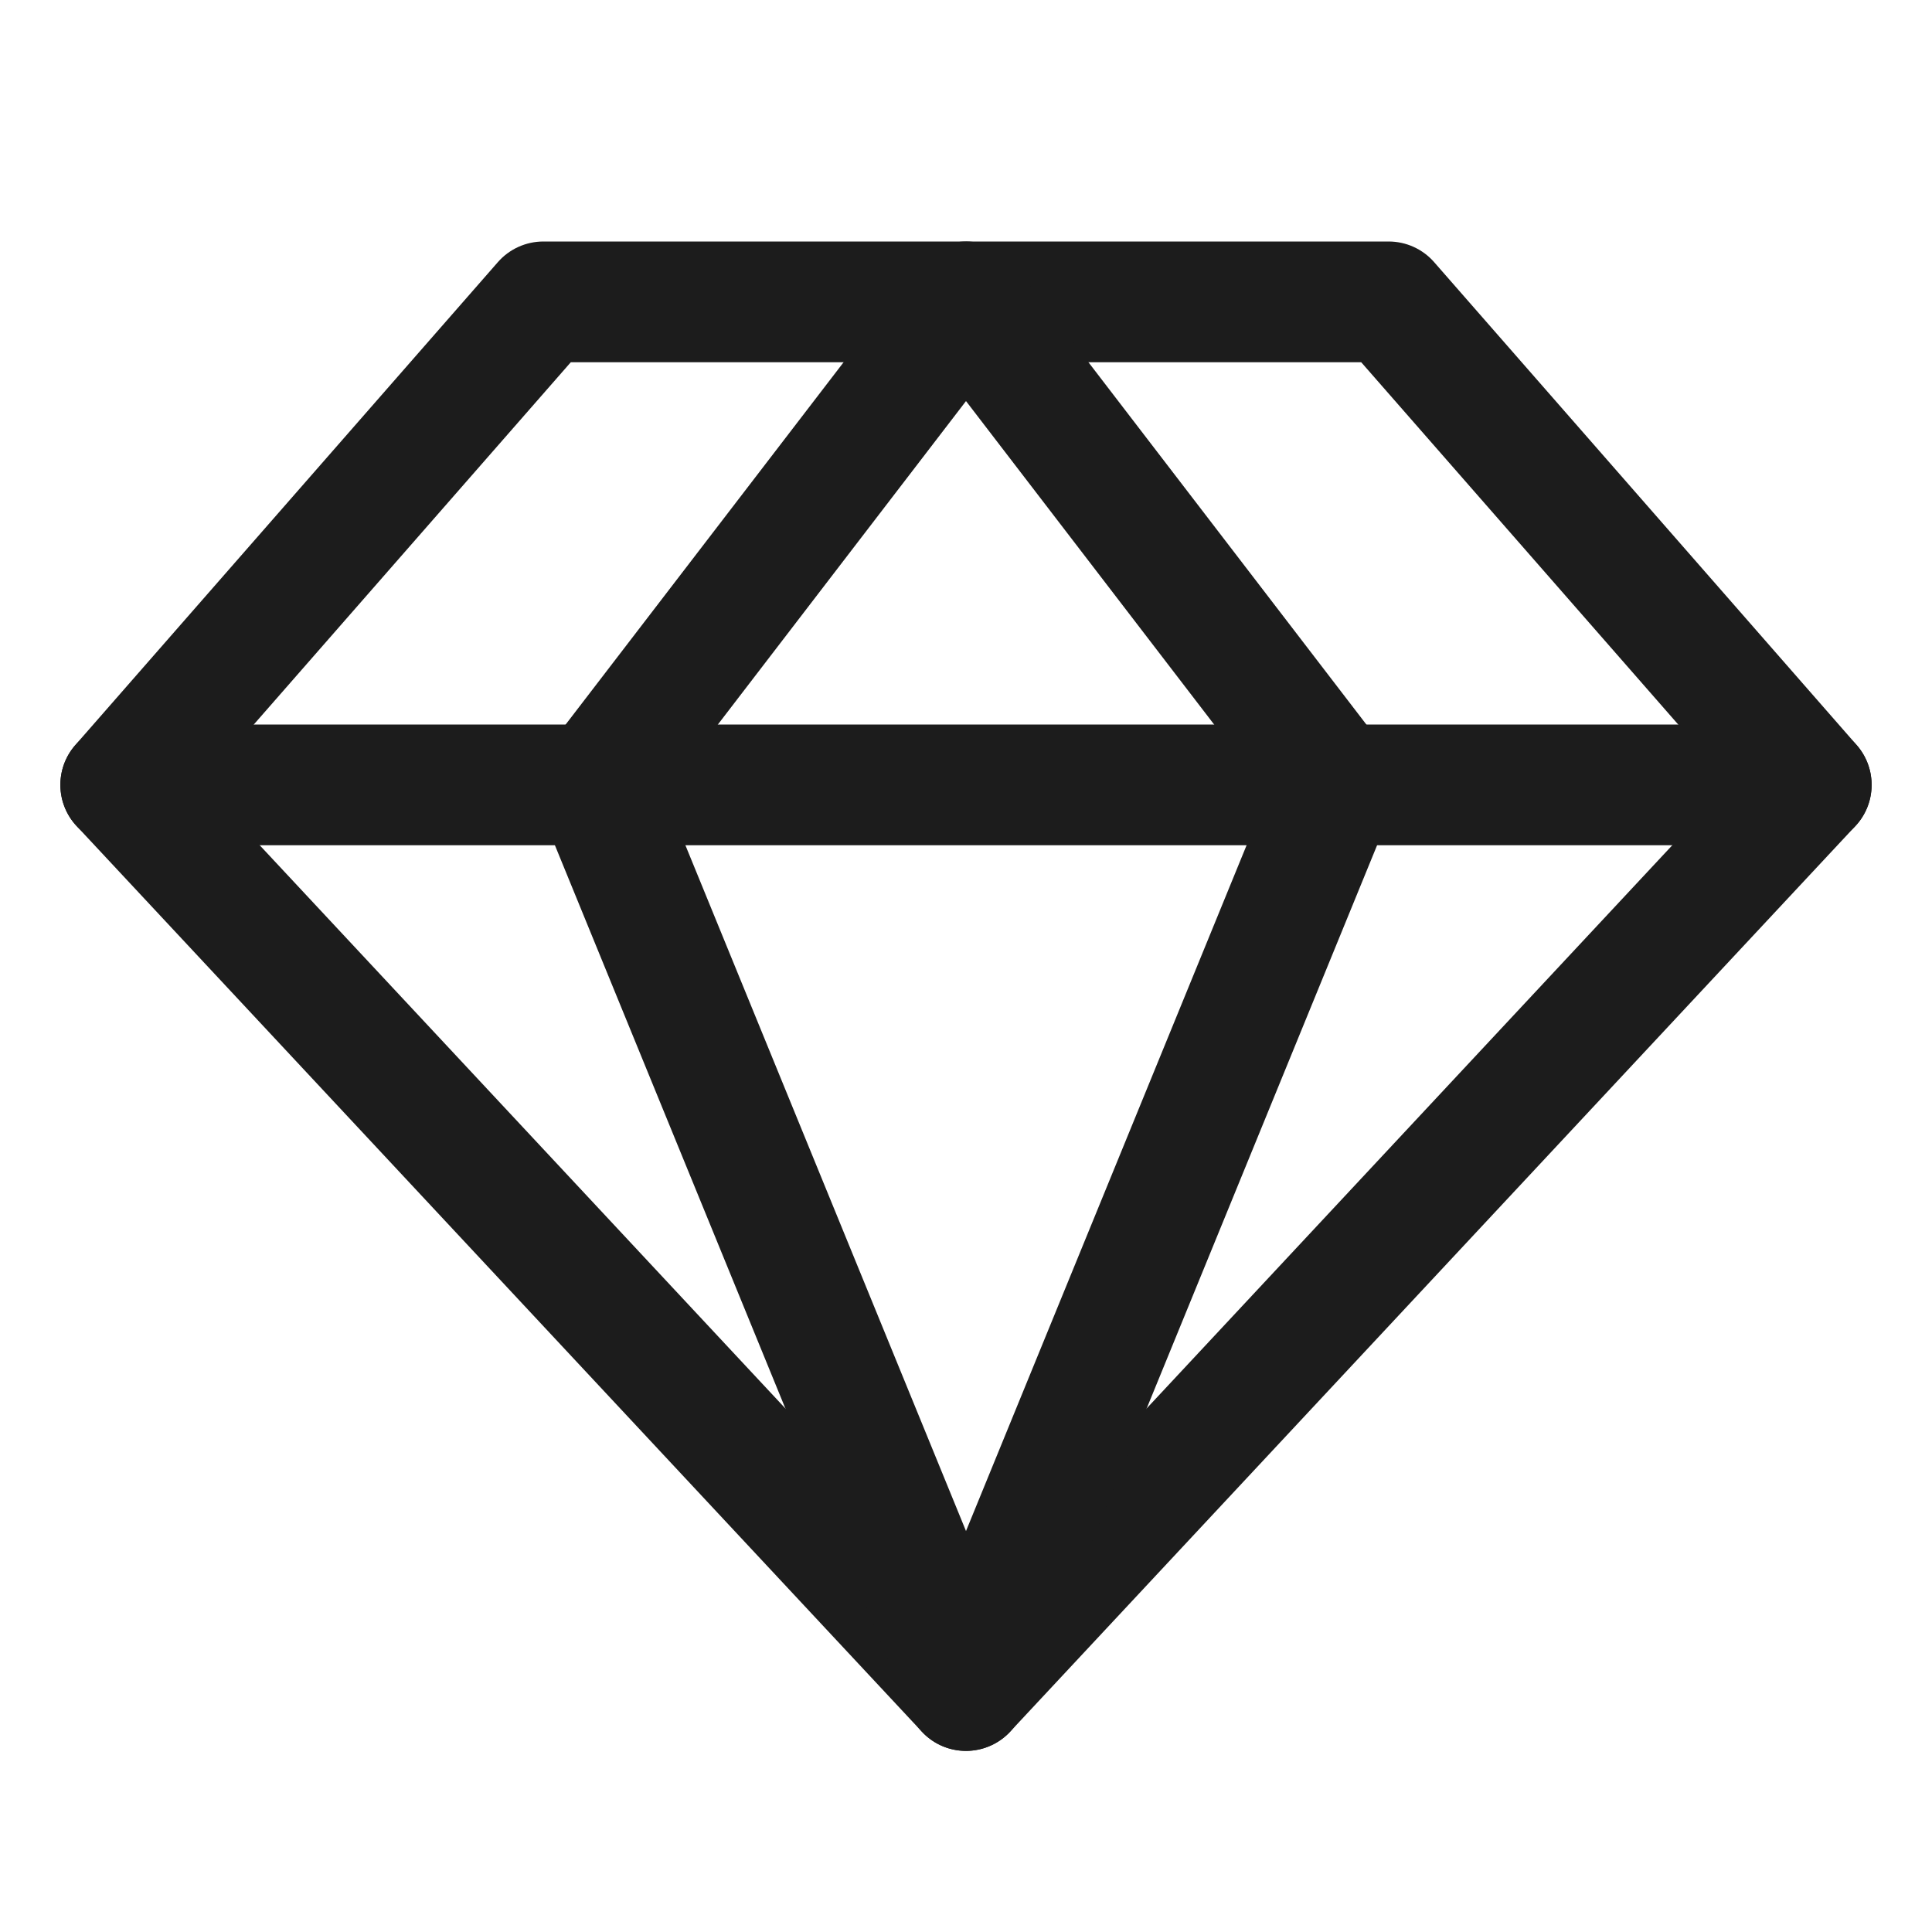 <svg width="32" height="32" viewBox="0 0 32 32" fill="none" xmlns="http://www.w3.org/2000/svg">
<path fill-rule="evenodd" clip-rule="evenodd" d="M1.247 12.341L8.247 4.341C8.437 4.124 8.712 4 9 4H23C23.288 4 23.563 4.124 23.753 4.341L30.753 12.341C31.09 12.728 31.081 13.307 30.731 13.682L16.731 28.682C16.354 29.086 15.721 29.108 15.318 28.731C15.301 28.715 15.285 28.699 15.269 28.682L1.269 13.682C0.919 13.307 0.909 12.728 1.247 12.341ZM16 26.534L3.348 12.978L9.454 6H22.546L28.652 12.978L16 26.534Z" fill="#1C1C1C"/>
<path fill-rule="evenodd" clip-rule="evenodd" d="M16.794 4.391L22.931 12.391C23.148 12.674 23.198 13.05 23.063 13.379L16.926 28.379C16.716 28.89 16.133 29.135 15.621 28.926C15.373 28.824 15.176 28.627 15.075 28.379L8.937 13.379C8.802 13.05 8.853 12.674 9.069 12.391L15.207 4.391C15.543 3.953 16.171 3.87 16.609 4.207C16.678 4.26 16.74 4.322 16.794 4.391ZM11.006 13.153L16 6.643L20.994 13.153L16 25.359L11.006 13.153Z" fill="#1C1C1C"/>
<path d="M2 14H30C30.552 14 31 13.552 31 13C31 12.448 30.552 12 30 12H2C1.448 12 1 12.448 1 13C1 13.552 1.448 14 2 14Z" fill="#1C1C1C"/>
</svg>
